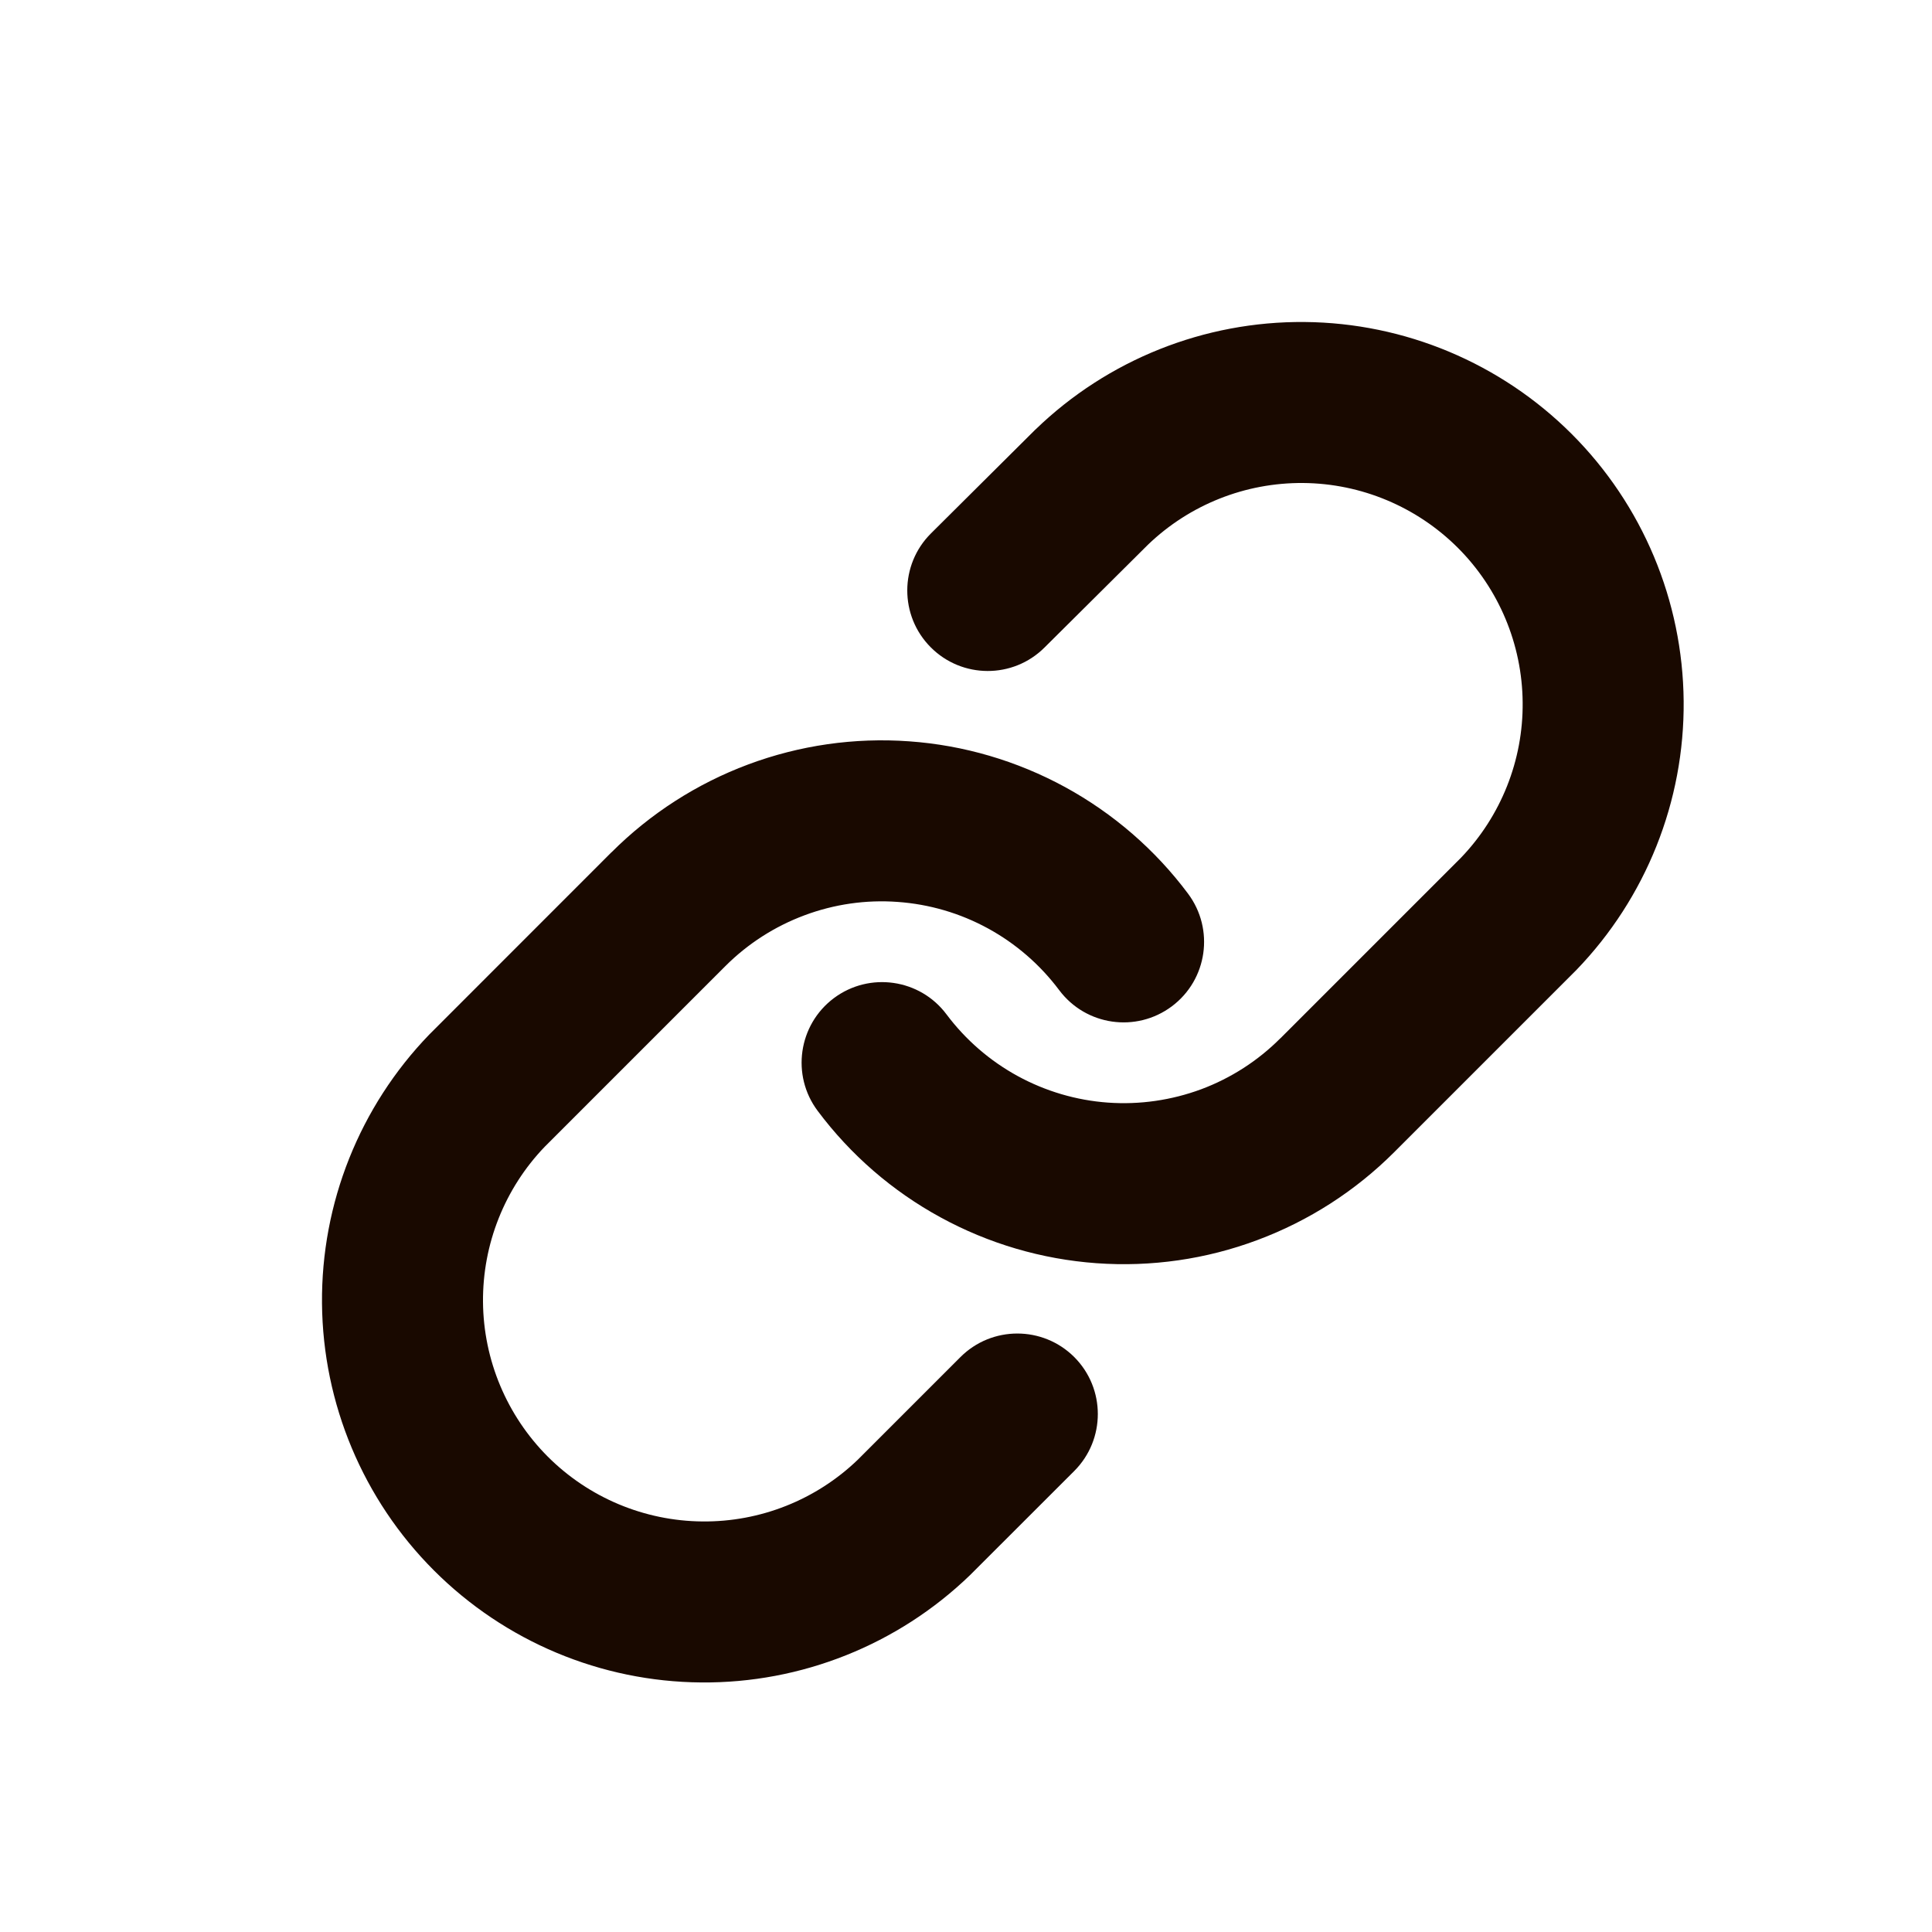 <svg
  width="24"
  height="24"
  viewBox="0 0 24 24"
  fill="none"
  xmlns="http://www.w3.org/2000/svg"
>
  <path
    fill-rule="evenodd"
    clip-rule="evenodd"
    d="M16.207 4C14.961 3.989 13.761 4.468 12.866 5.333L12.855 5.343L11.565 6.626C11.174 7.015 11.172 7.649 11.561 8.04C11.95 8.432 12.584 8.434 12.975 8.044L14.26 6.767C14.778 6.269 15.47 5.994 16.189 6C16.91 6.006 17.6 6.296 18.11 6.805C18.62 7.315 18.909 8.005 18.915 8.726C18.922 9.444 18.646 10.137 18.149 10.655L15.906 12.898L15.905 12.898C15.627 13.177 15.291 13.393 14.922 13.531C14.552 13.668 14.158 13.725 13.764 13.697C13.371 13.669 12.988 13.556 12.642 13.367C12.296 13.178 11.995 12.917 11.758 12.601C11.428 12.159 10.801 12.069 10.359 12.399C9.917 12.73 9.826 13.357 10.157 13.799C10.565 14.345 11.085 14.796 11.683 15.122C12.281 15.449 12.942 15.643 13.621 15.692C14.301 15.741 14.983 15.643 15.621 15.404C16.259 15.166 16.838 14.794 17.32 14.312L19.57 12.062L19.582 12.05C20.447 11.154 20.926 9.954 20.915 8.709C20.904 7.463 20.405 6.272 19.524 5.391C18.643 4.511 17.452 4.011 16.207 4ZM11.294 9.209C10.615 9.16 9.933 9.258 9.295 9.496C8.657 9.734 8.077 10.107 7.596 10.588L7.595 10.588L5.346 12.838L5.333 12.851C4.468 13.746 3.989 14.946 4 16.192C4.011 17.437 4.511 18.629 5.391 19.509C6.272 20.39 7.463 20.89 8.709 20.9C9.954 20.911 11.154 20.432 12.05 19.567L12.062 19.555L13.345 18.273C13.735 17.882 13.735 17.249 13.345 16.858C12.954 16.468 12.321 16.468 11.931 16.858L10.655 18.134C10.137 18.632 9.444 18.907 8.726 18.9C8.005 18.894 7.315 18.605 6.805 18.095C6.296 17.585 6.006 16.895 6 16.174C5.994 15.456 6.269 14.764 6.766 14.246L9.01 12.002L9.01 12.002C9.289 11.723 9.624 11.508 9.994 11.37C10.363 11.232 10.758 11.175 11.151 11.204C11.545 11.232 11.927 11.344 12.273 11.533C12.619 11.722 12.921 11.984 13.157 12.299C13.488 12.742 14.114 12.832 14.557 12.501C14.999 12.17 15.089 11.544 14.758 11.101C14.351 10.556 13.83 10.105 13.232 9.778C12.634 9.452 11.973 9.257 11.294 9.209Z"
    fill="#190900"
  />
</svg>
